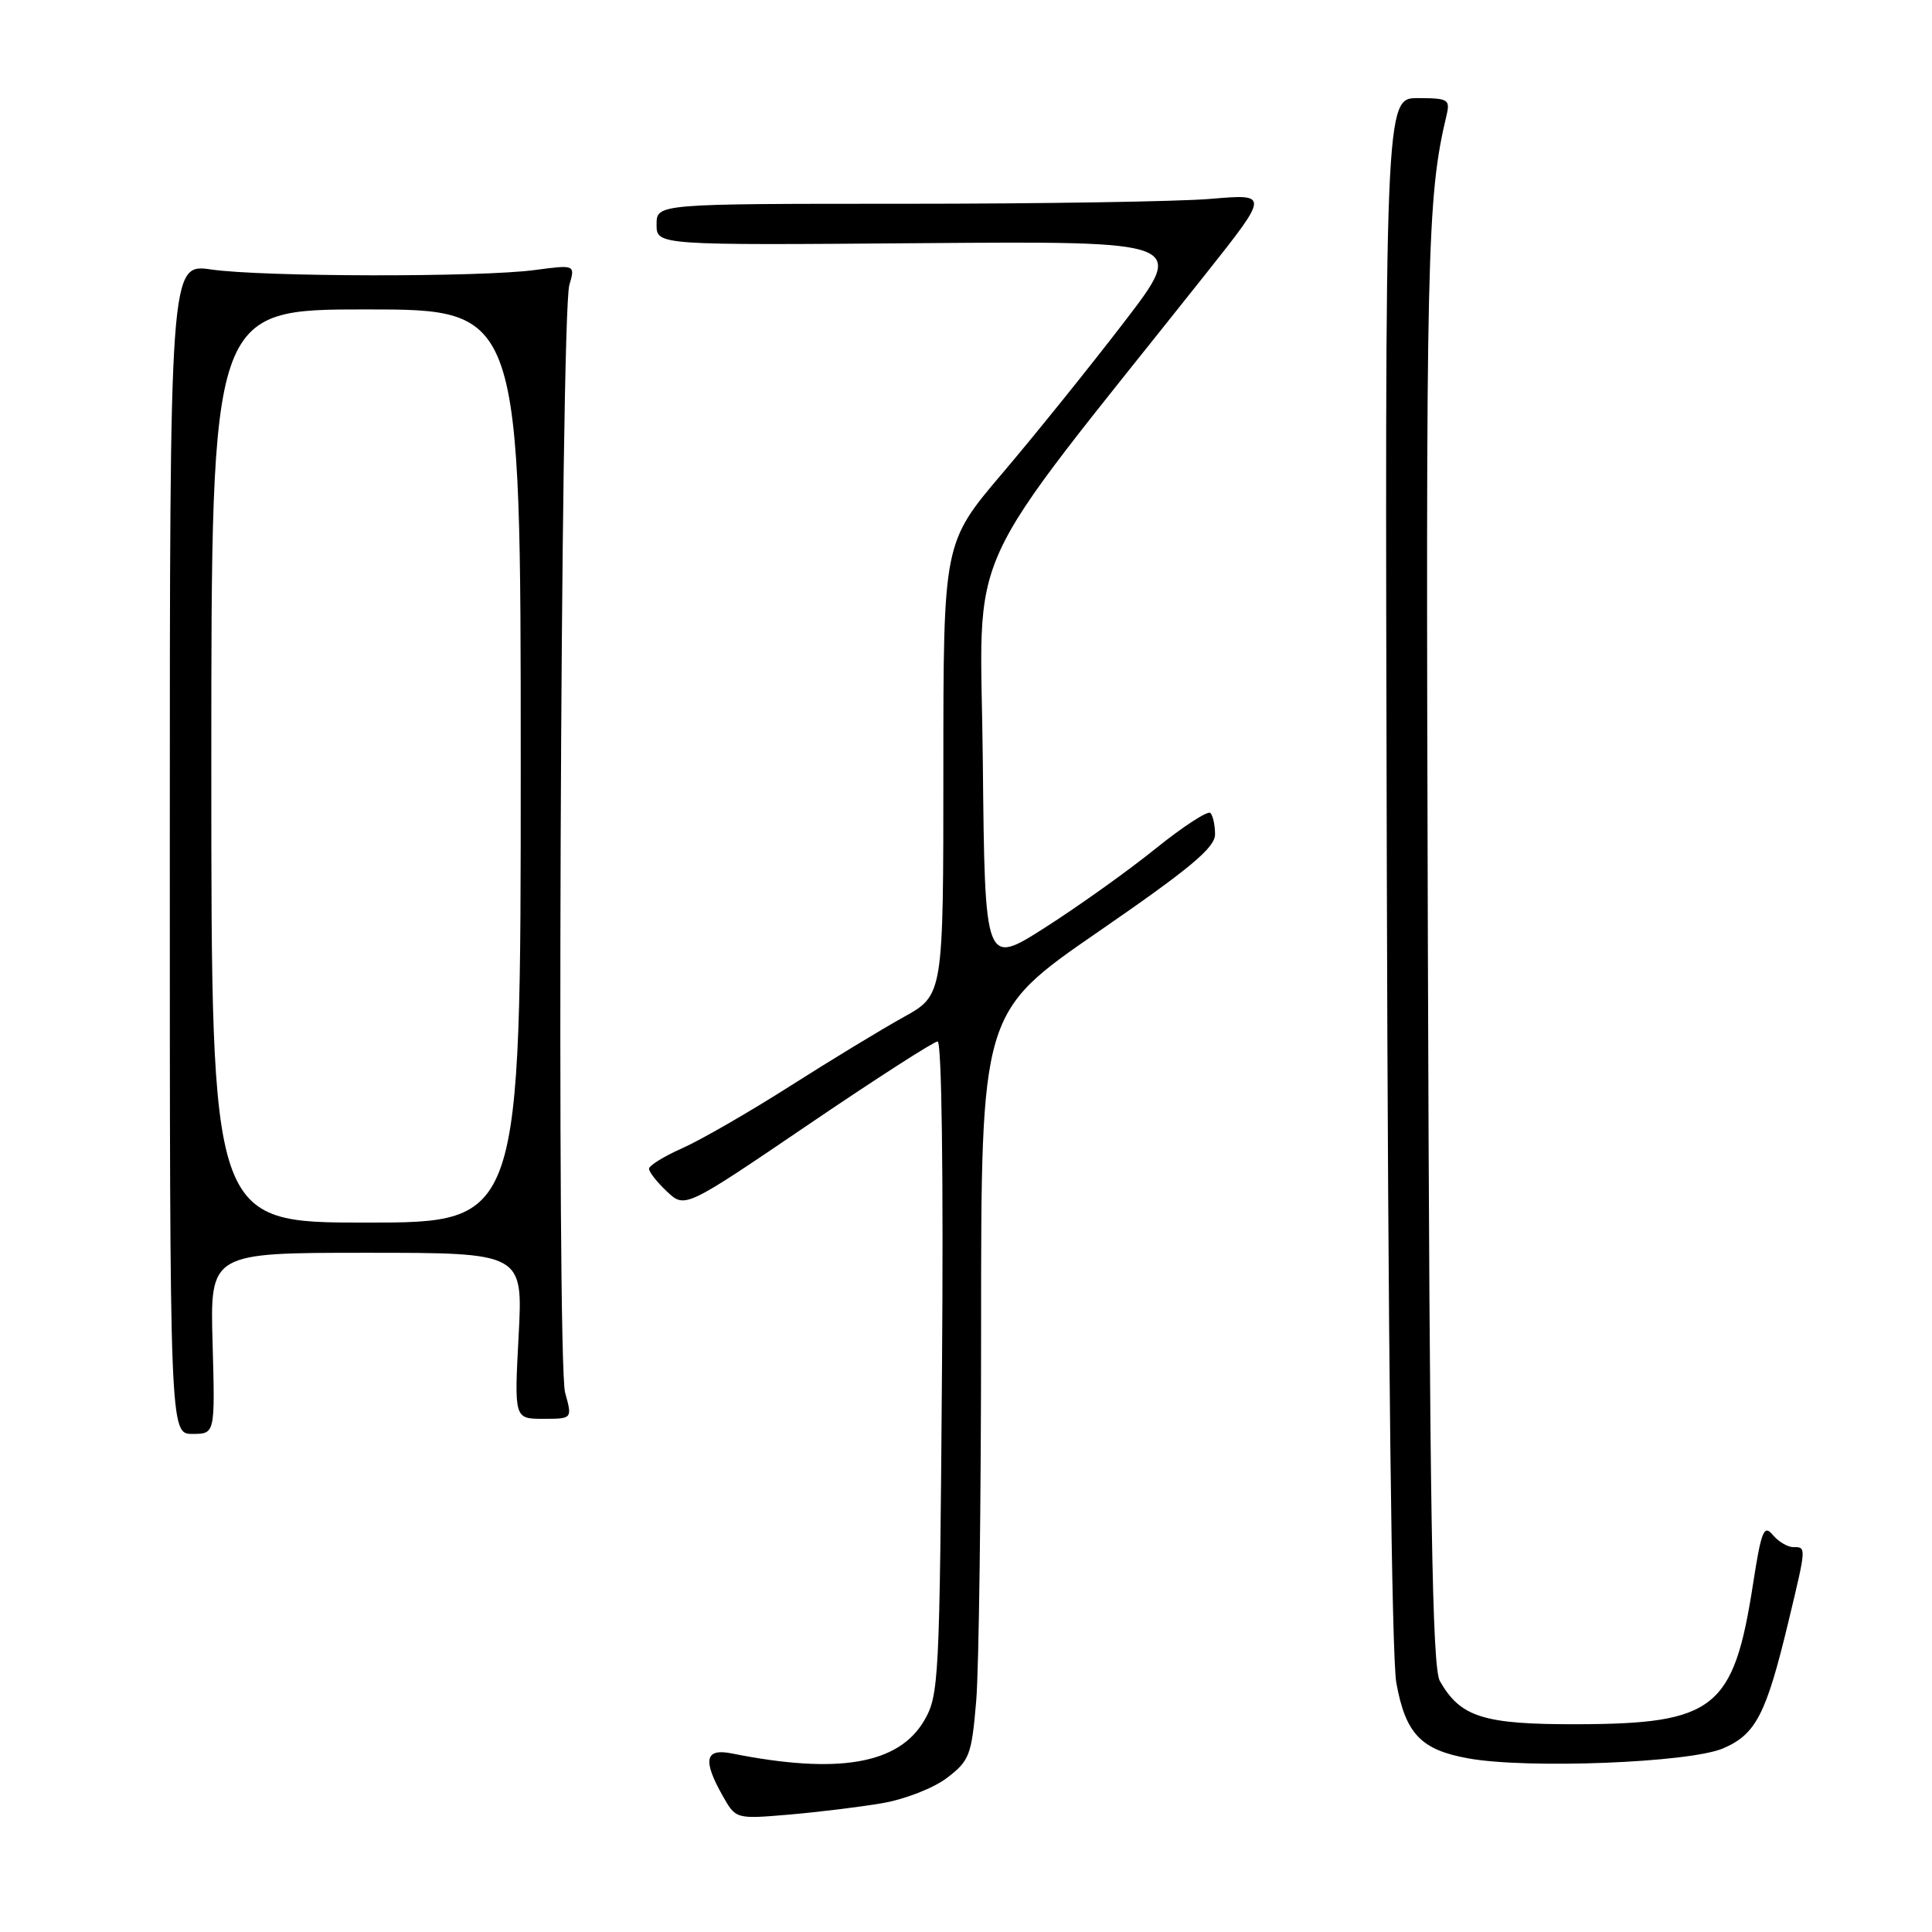 <?xml version="1.0" encoding="UTF-8" standalone="no"?>
<!DOCTYPE svg PUBLIC "-//W3C//DTD SVG 1.1//EN" "http://www.w3.org/Graphics/SVG/1.1/DTD/svg11.dtd" >
<svg xmlns="http://www.w3.org/2000/svg" xmlns:xlink="http://www.w3.org/1999/xlink" version="1.1" viewBox="0 0 256 256">
 <g >
 <path fill="currentColor"
d=" M 116.90 238.93 C 119.89 238.42 123.72 236.93 125.49 235.57 C 128.47 233.30 128.74 232.58 129.35 225.41 C 129.71 221.17 130.00 198.90 130.00 175.93 C 130.00 134.17 130.00 134.17 145.50 123.48 C 157.68 115.09 161.00 112.32 161.00 110.56 C 161.00 109.34 160.72 108.06 160.38 107.72 C 160.05 107.38 156.78 109.50 153.13 112.44 C 149.49 115.38 142.90 120.08 138.50 122.89 C 130.50 128.00 130.50 128.00 130.23 100.97 C 129.94 70.91 126.75 77.88 159.84 36.20 C 168.17 25.69 168.17 25.69 160.43 26.35 C 156.18 26.71 137.92 27.00 119.85 27.00 C 87.00 27.00 87.00 27.00 87.00 29.75 C 87.00 32.50 87.00 32.50 122.10 32.22 C 157.19 31.95 157.19 31.95 148.92 42.72 C 144.37 48.65 137.13 57.64 132.82 62.71 C 125.00 71.91 125.00 71.91 125.00 101.88 C 125.00 131.85 125.00 131.85 119.75 134.76 C 116.86 136.36 110.06 140.49 104.64 143.94 C 99.22 147.39 92.81 151.08 90.39 152.15 C 87.98 153.22 86.00 154.44 86.00 154.87 C 86.00 155.30 87.07 156.66 88.38 157.89 C 90.76 160.12 90.76 160.12 107.05 149.06 C 116.00 142.98 123.74 138.00 124.24 138.00 C 124.78 138.00 125.02 155.78 124.82 181.25 C 124.51 222.74 124.42 224.64 122.45 228.00 C 119.06 233.78 111.02 235.15 96.97 232.34 C 93.42 231.63 93.08 233.20 95.75 237.94 C 97.50 241.04 97.50 241.04 104.50 240.45 C 108.35 240.12 113.93 239.44 116.90 238.93 Z  M 228.29 231.68 C 232.67 229.82 234.03 227.18 237.01 214.74 C 239.37 204.90 239.36 205.00 237.62 205.00 C 236.86 205.00 235.64 204.27 234.90 203.38 C 233.73 201.97 233.38 202.84 232.29 209.87 C 229.72 226.45 227.23 228.42 208.96 228.47 C 196.57 228.50 193.52 227.54 190.79 222.75 C 189.77 220.97 189.44 200.52 189.20 125.00 C 188.91 33.32 189.07 26.20 191.68 15.25 C 192.17 13.18 191.87 13.00 187.86 13.00 C 183.50 13.00 183.50 13.00 183.76 115.25 C 183.92 177.66 184.41 219.64 185.02 222.98 C 186.25 229.75 188.28 231.87 194.59 233.00 C 202.41 234.41 223.85 233.57 228.29 231.68 Z  M 28.17 178.00 C 27.83 166.00 27.83 166.00 48.57 166.00 C 69.30 166.00 69.30 166.00 68.72 177.00 C 68.14 188.00 68.14 188.00 71.99 188.00 C 75.84 188.00 75.84 188.00 74.88 184.53 C 73.74 180.40 74.27 41.87 75.44 37.78 C 76.22 35.07 76.22 35.07 70.86 35.78 C 63.66 36.75 34.86 36.70 28.00 35.71 C 22.50 34.92 22.50 34.92 22.50 112.46 C 22.50 190.00 22.50 190.00 25.50 190.00 C 28.50 190.00 28.50 190.00 28.17 178.00 Z  M 28.00 101.50 C 28.00 41.00 28.00 41.00 48.50 41.00 C 69.00 41.00 69.00 41.00 69.00 101.50 C 69.00 162.00 69.00 162.00 48.50 162.00 C 28.00 162.00 28.00 162.00 28.00 101.50 Z "/>
</g>
</svg>
